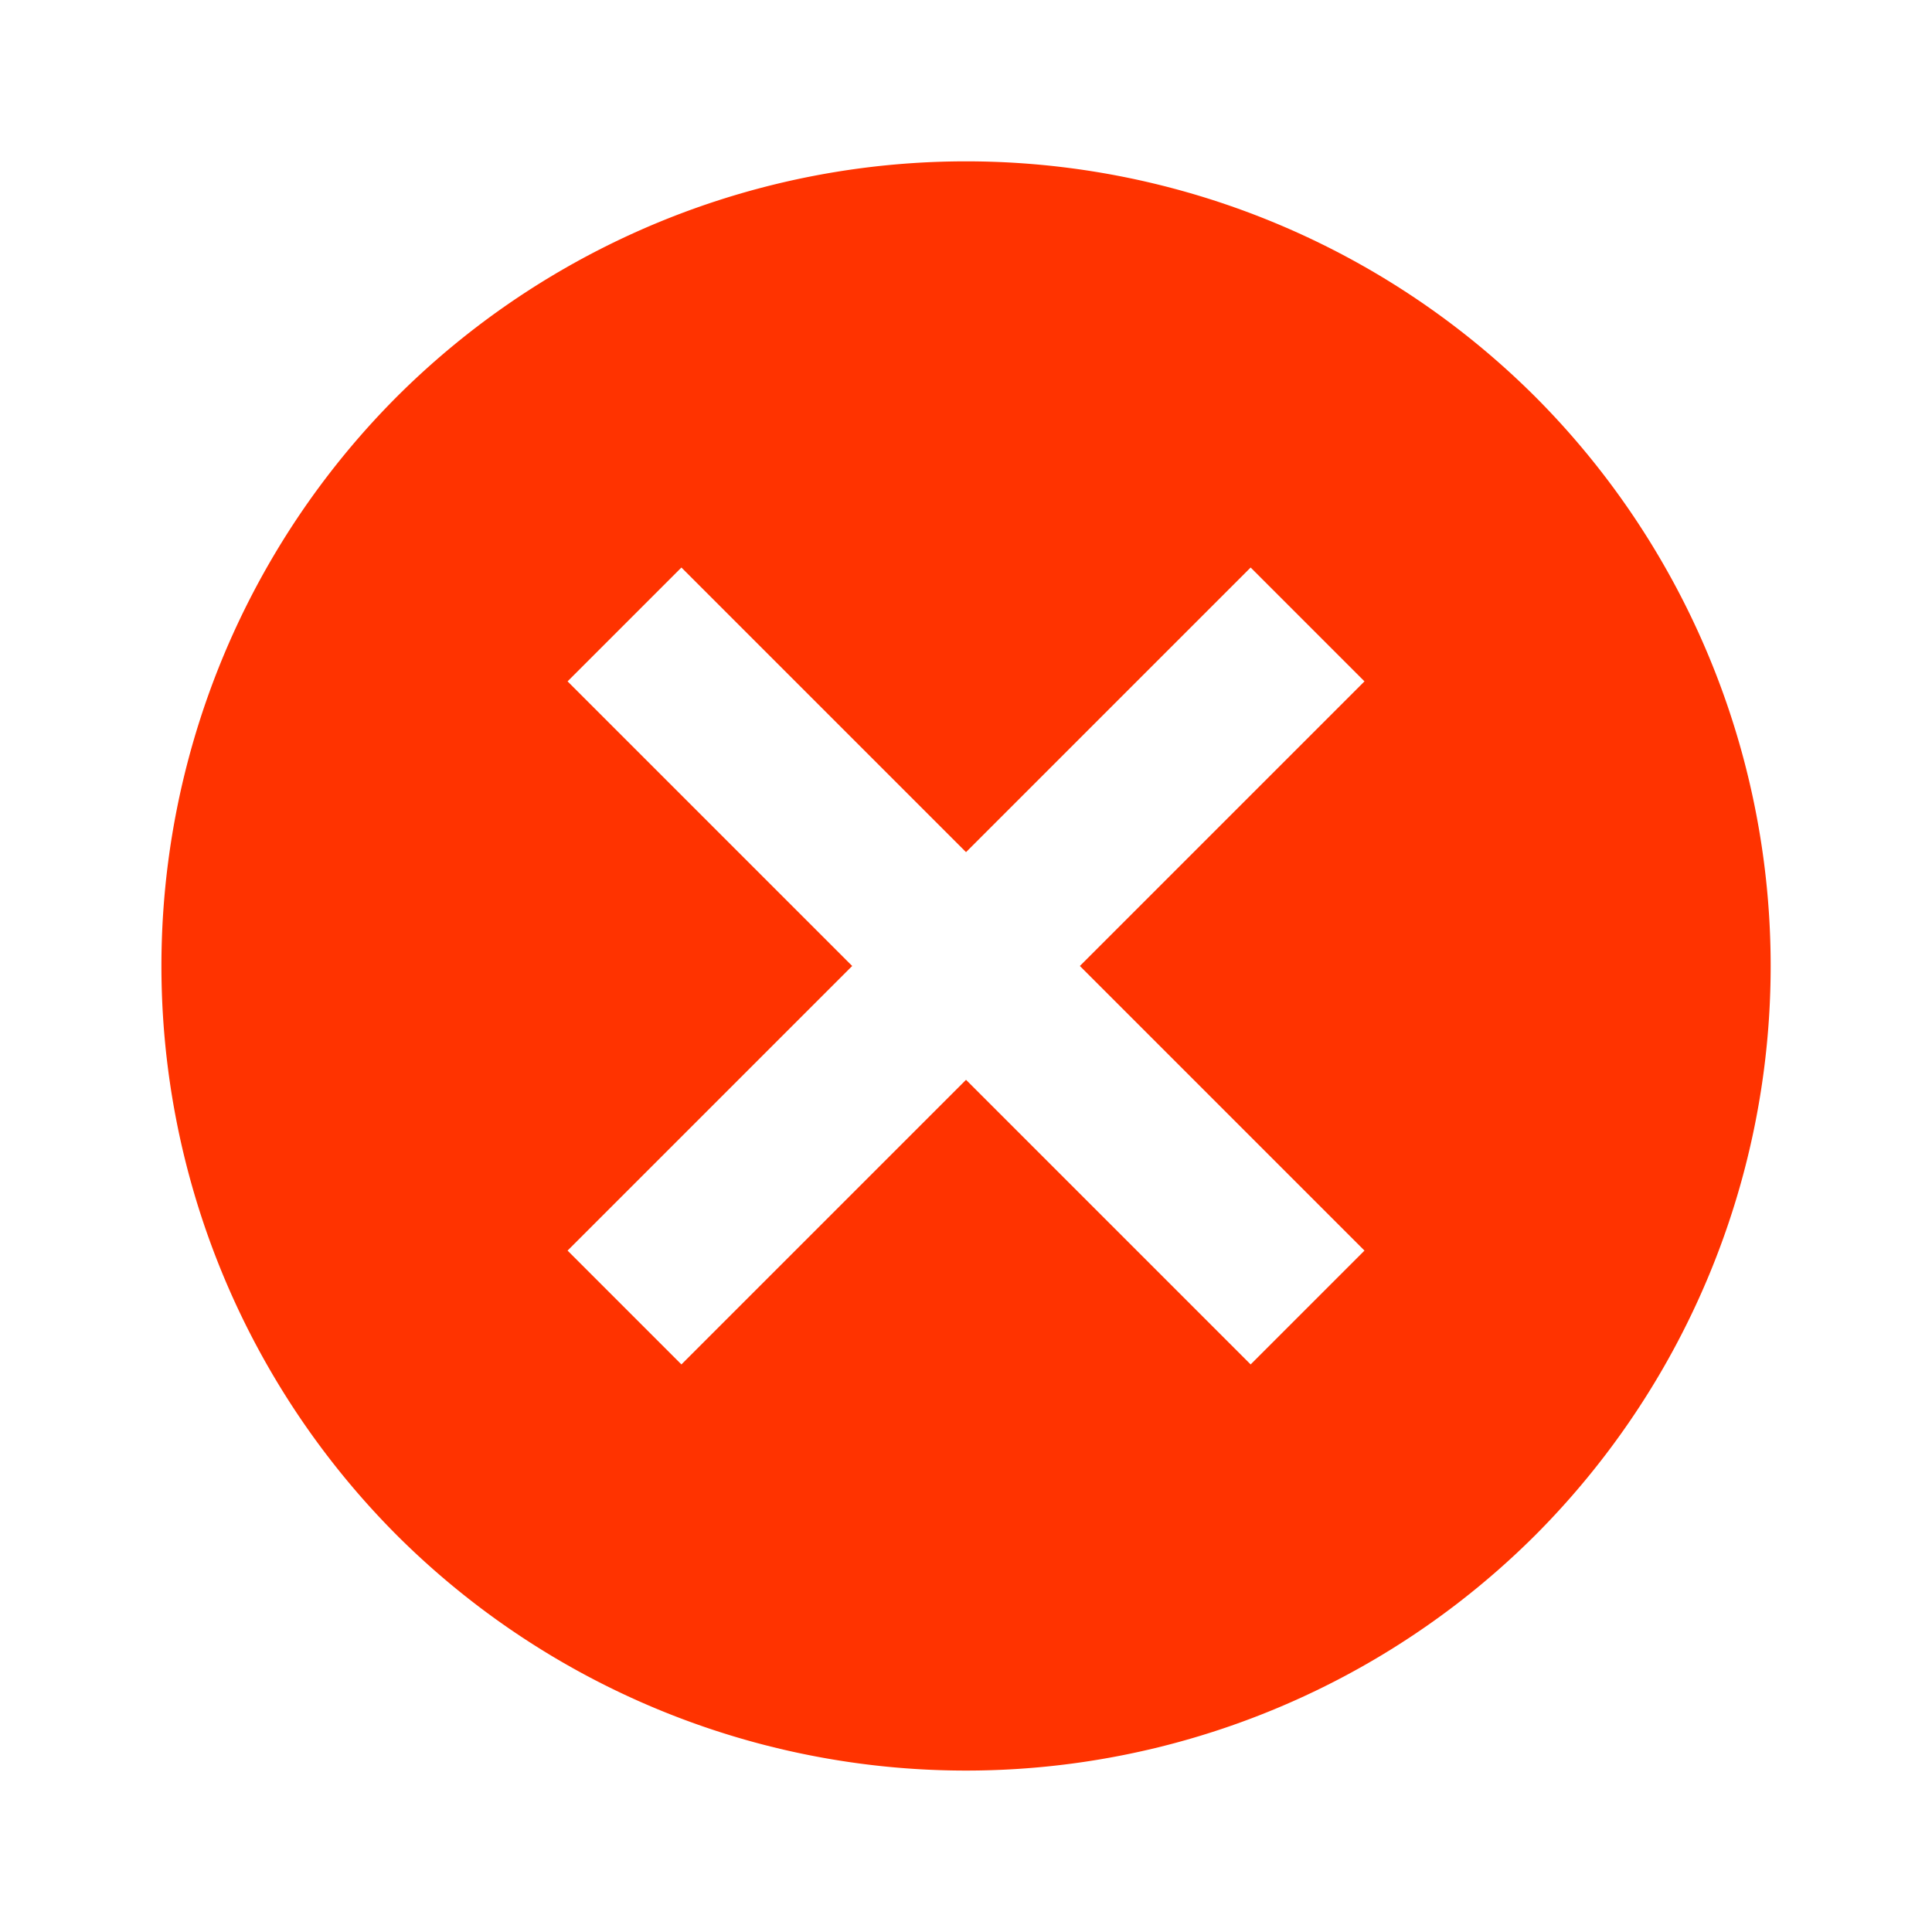 <svg xmlns="http://www.w3.org/2000/svg" xmlns:xlink="http://www.w3.org/1999/xlink" width="24" height="24" viewBox="0 0 24 24"><defs><clipPath id="b"><rect width="24" height="24"/></clipPath></defs><g id="a" clip-path="url(#b)"><path d="M10-40A10.012,10.012,0,0,1,0-50,10.011,10.011,0,0,1,10-60,10.011,10.011,0,0,1,20-50,10.012,10.012,0,0,1,10-40ZM4-51v2H9v5h2v-5h5v-2H11v-5H9v5Z" transform="translate(-30.426 40.284) rotate(45)" fill="#f30"/></g></svg>